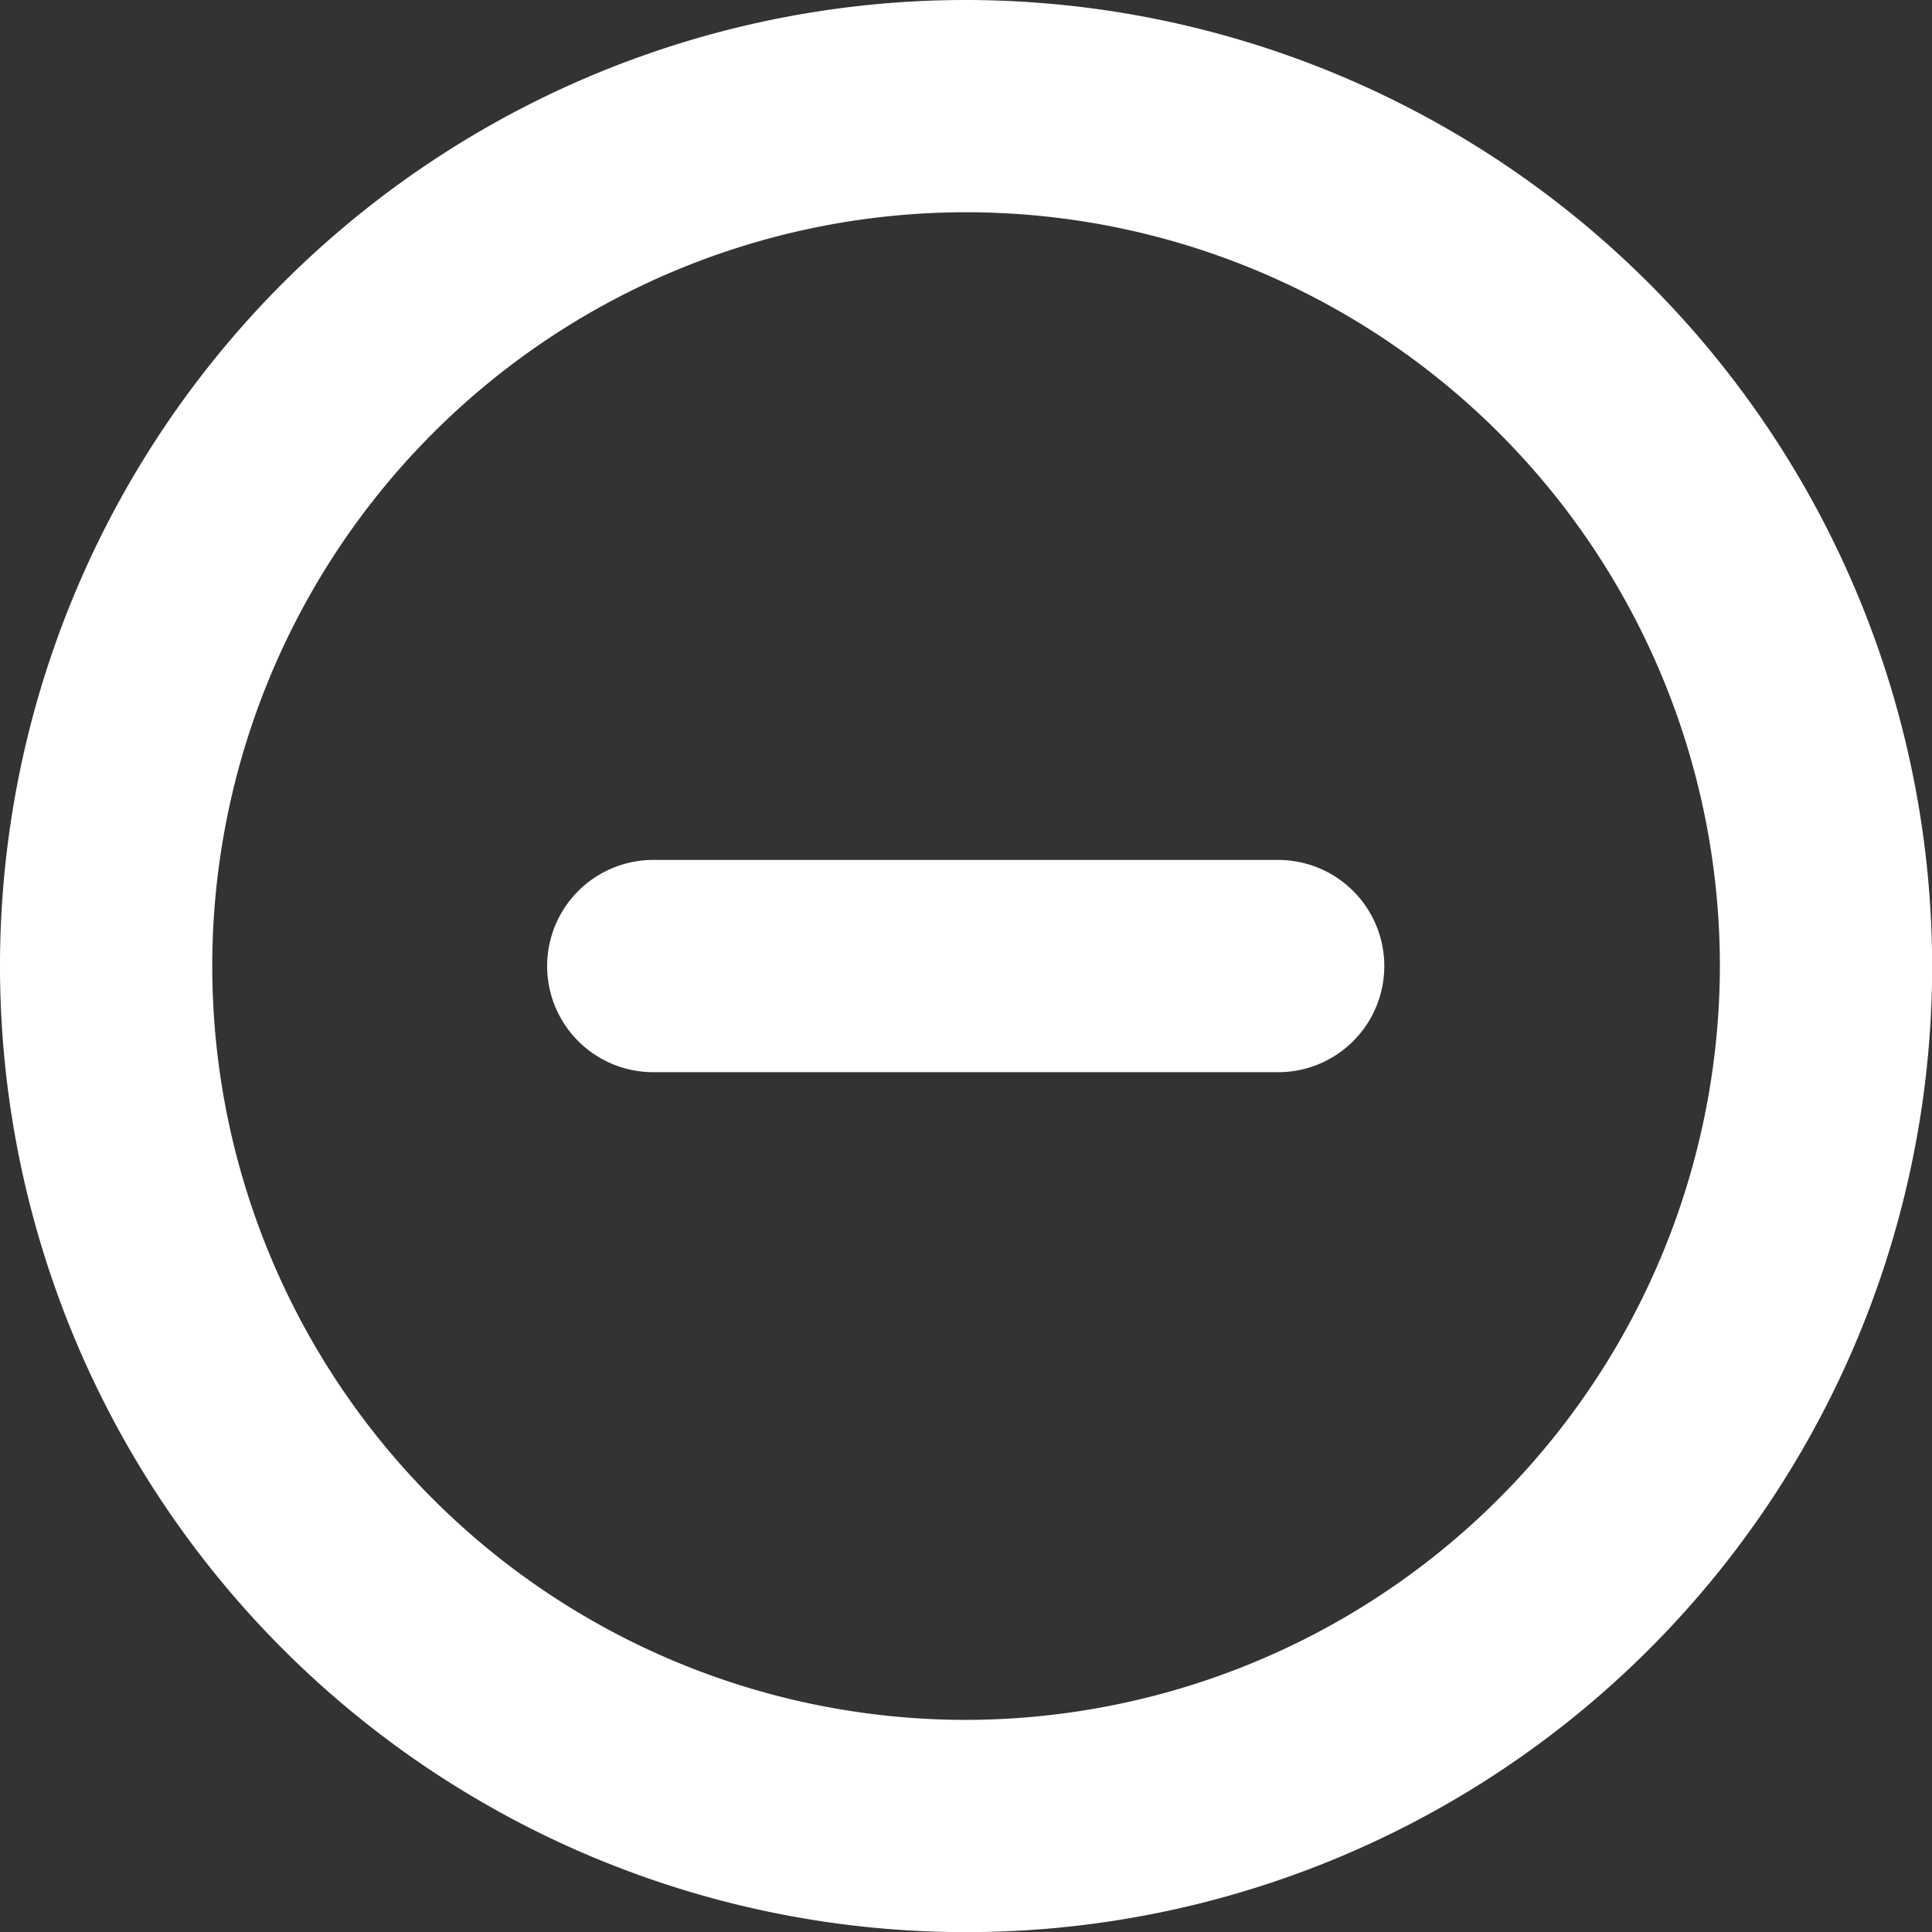 <svg xmlns="http://www.w3.org/2000/svg" width="13.817" height="13.817" viewBox="0 0 13.817 13.817">
  <rect x="0" y="0" width="13.817" height="13.817" fill="#333333" stroke="none"/>
  <path id="minus-circle" d="M6.709,0a6.709,6.709,0,1,0,6.709,6.709A6.716,6.716,0,0,0,6.709,0Zm0,12.3A5.591,5.591,0,1,1,12.3,6.709,5.6,5.6,0,0,1,6.709,12.3ZM9.5,6.709a.559.559,0,0,1-.559.559H4.472a.559.559,0,0,1,0-1.118H8.945A.559.559,0,0,1,9.5,6.709Z" transform="translate(0.2 0.2)" fill="#fff" stroke="#fff" stroke-width="0.4"/>
</svg>

